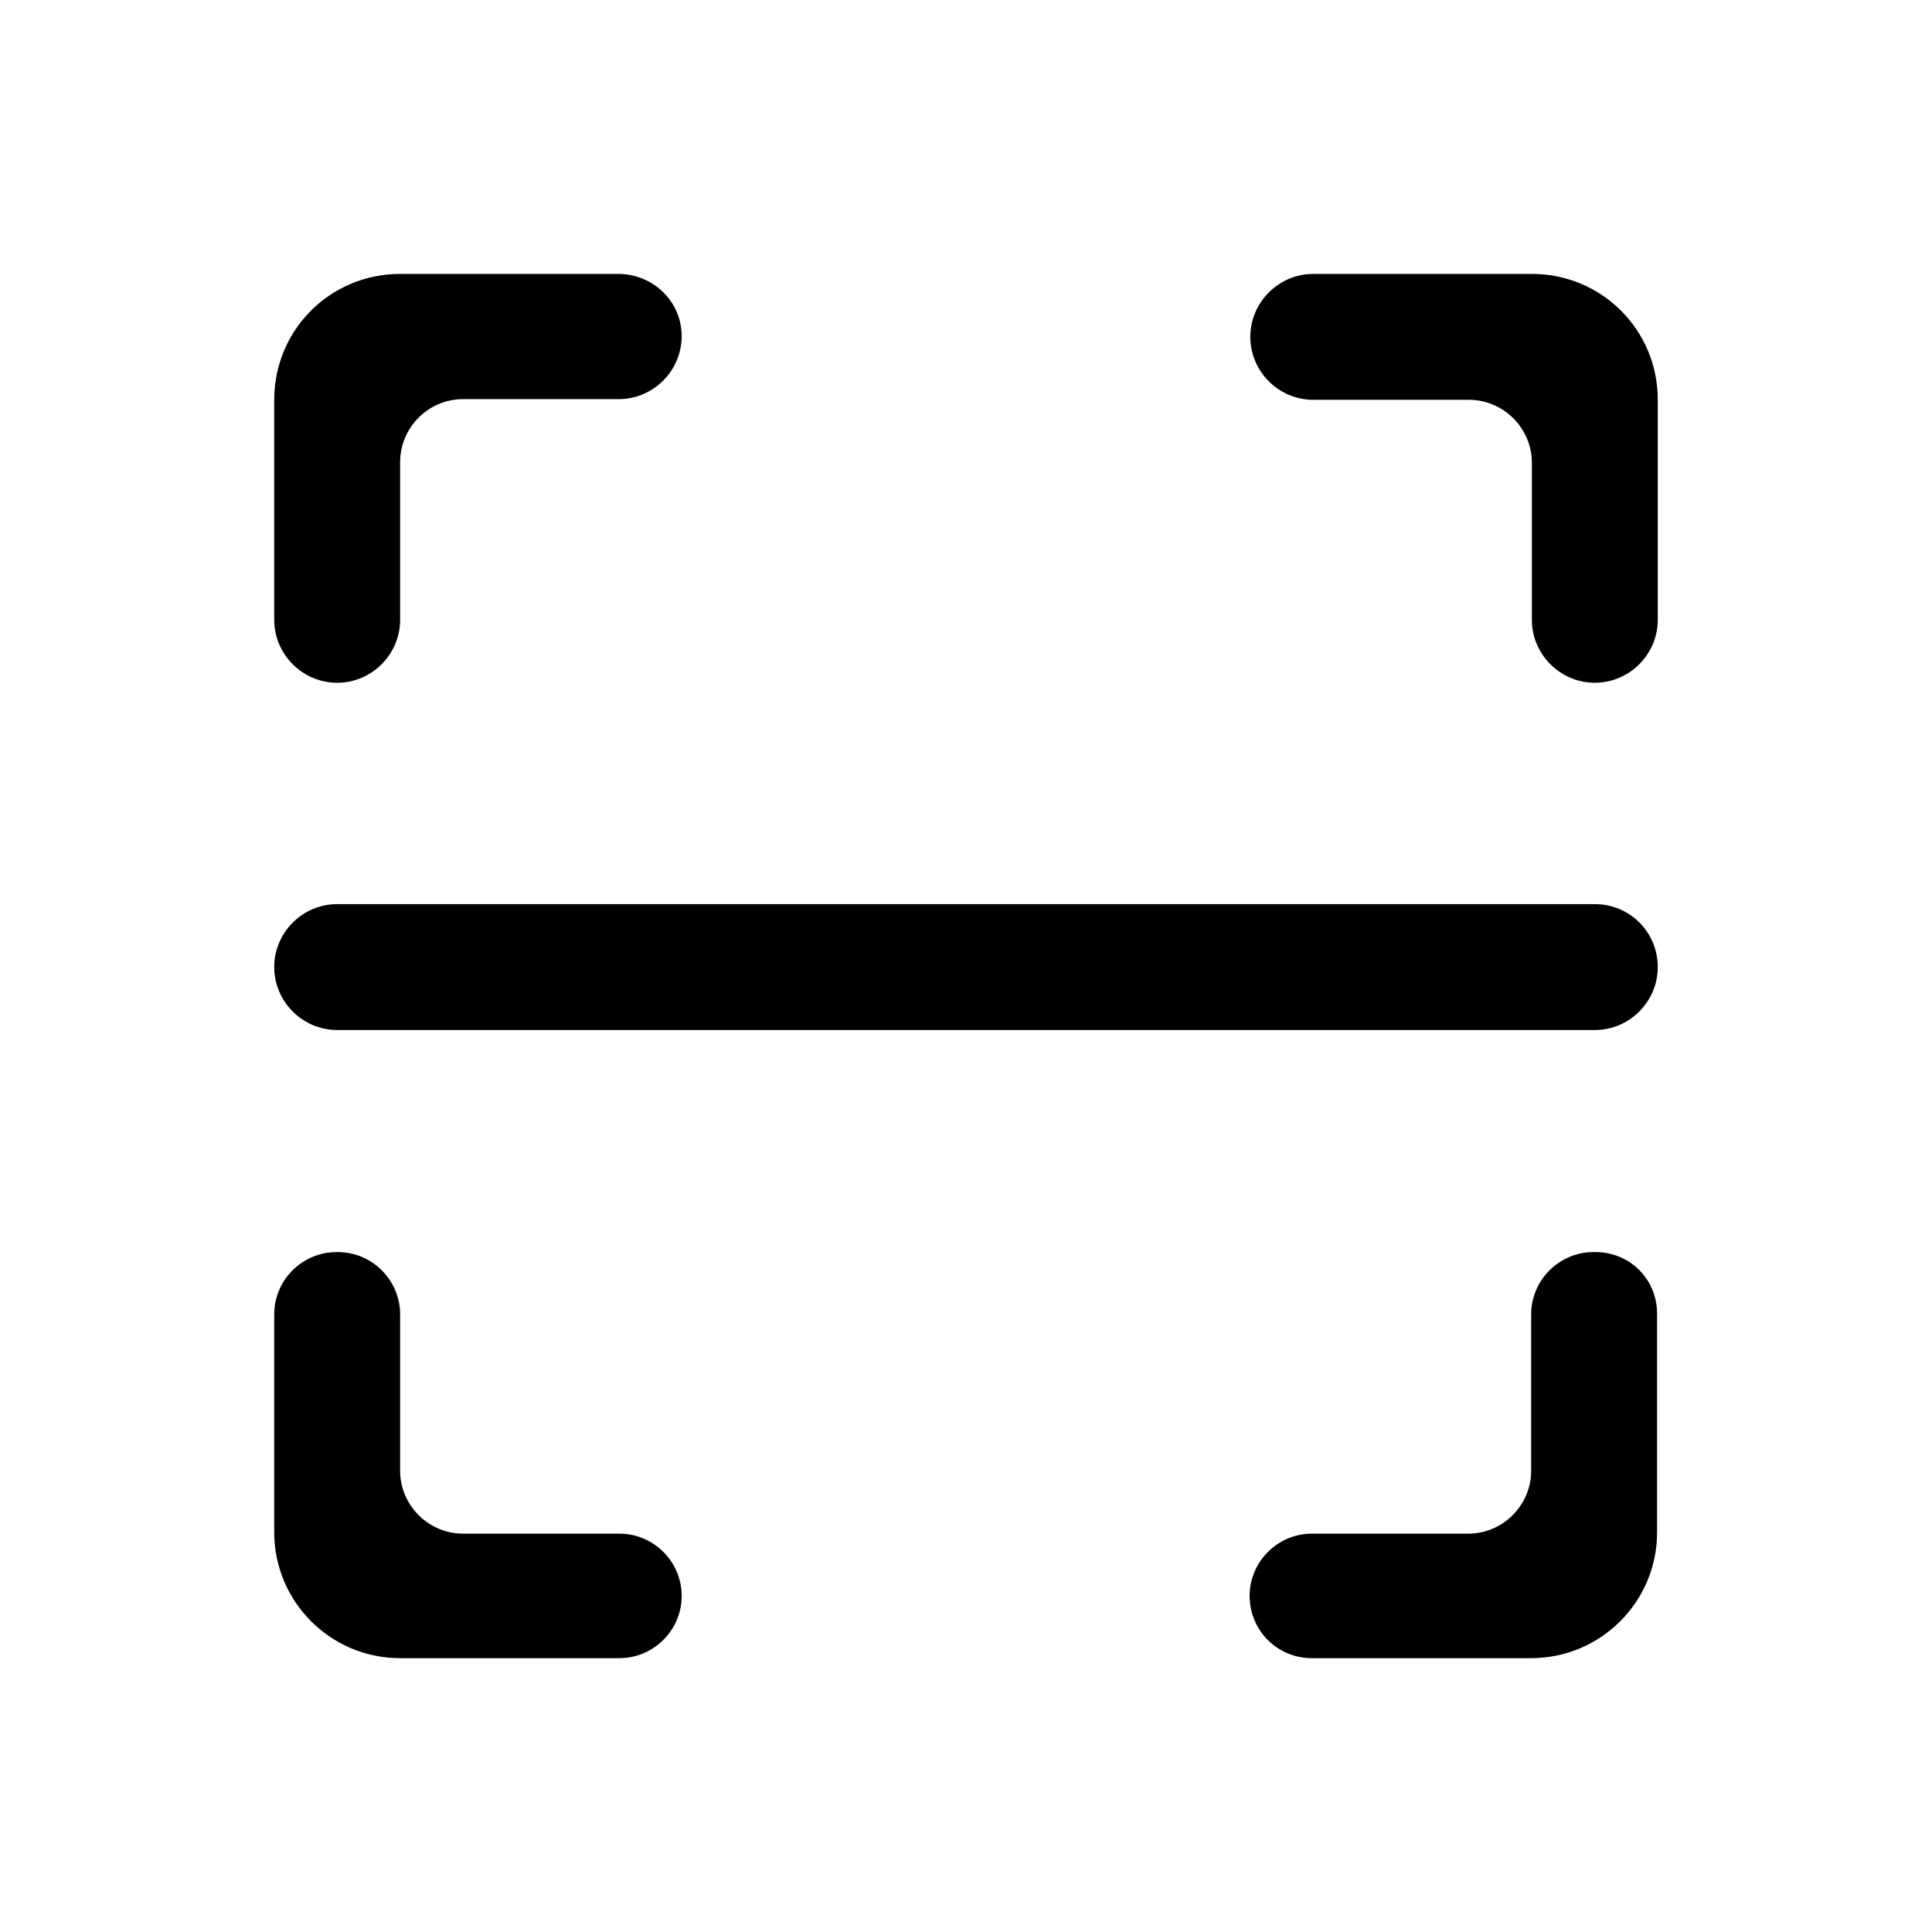 <?xml version="1.0" encoding="utf-8"?>
<!-- Generator: Adobe Illustrator 16.0.0, SVG Export Plug-In . SVG Version: 6.00 Build 0)  -->
<!DOCTYPE svg PUBLIC "-//W3C//DTD SVG 1.1//EN" "http://www.w3.org/Graphics/SVG/1.1/DTD/svg11.dtd">
<svg version="1.1" id="图形" xmlns="http://www.w3.org/2000/svg" xmlns:xlink="http://www.w3.org/1999/xlink" x="0px" y="0px"
	 width="1000.637px" height="1000.678px" viewBox="0 0 1000.637 1000.678" enable-background="new 0 0 1000.637 1000.678"
	 xml:space="preserve">
<path d="M793.399,141.869H680.179c-17.915,0-32.605,14.69-32.605,32.605c0,17.913,14.69,32.604,32.605,32.604h80.615
	c17.916,0,32.605,14.691,32.605,32.604v81.332c0,17.915,14.688,32.604,32.605,32.604c17.916,0,32.605-14.688,32.605-32.604V207.078
	C858.61,170.89,829.59,141.869,793.399,141.869z M174.632,353.618c17.913,0,32.604-14.688,32.604-32.604v-81.689
	c0-17.915,14.69-32.605,32.604-32.605h80.616c17.914,0,32.605-14.688,32.605-32.604s-14.691-32.247-32.963-32.247H207.235
	c-36.188,0-65.209,29.021-65.209,65.209v113.937C142.026,338.93,156.717,353.618,174.632,353.618z M320.813,794.318h-80.975
	c-17.913,0-32.604-14.689-32.604-32.603v-80.979c0-17.552-14.332-32.244-32.247-32.244h-0.716
	c-17.556,0-32.246,14.331-32.246,32.244v112.861c0,35.835,29.021,65.211,65.209,65.211h113.578
	c17.556,0,32.247-14.331,32.247-32.246C353.061,808.649,338.369,794.318,320.813,794.318z M826.361,648.492h-1.074
	c-17.557,0-32.246,14.331-32.246,32.244v80.979c0,17.913-14.688,32.603-32.605,32.603h-80.975
	c-17.557,0-32.243,14.331-32.243,32.244c0,17.915,14.331,32.246,32.243,32.246h113.58c35.826,0,65.211-29.021,65.211-65.211v-112.5
	C858.61,662.823,844.276,648.492,826.361,648.492L826.361,648.492z M174.632,533.48h651.373c17.916,0,32.605-14.689,32.605-32.604
	s-14.334-32.603-32.605-32.603H174.632c-17.915,0-32.605,14.688-32.605,32.603S156.717,533.48,174.632,533.48z"/>
</svg>
